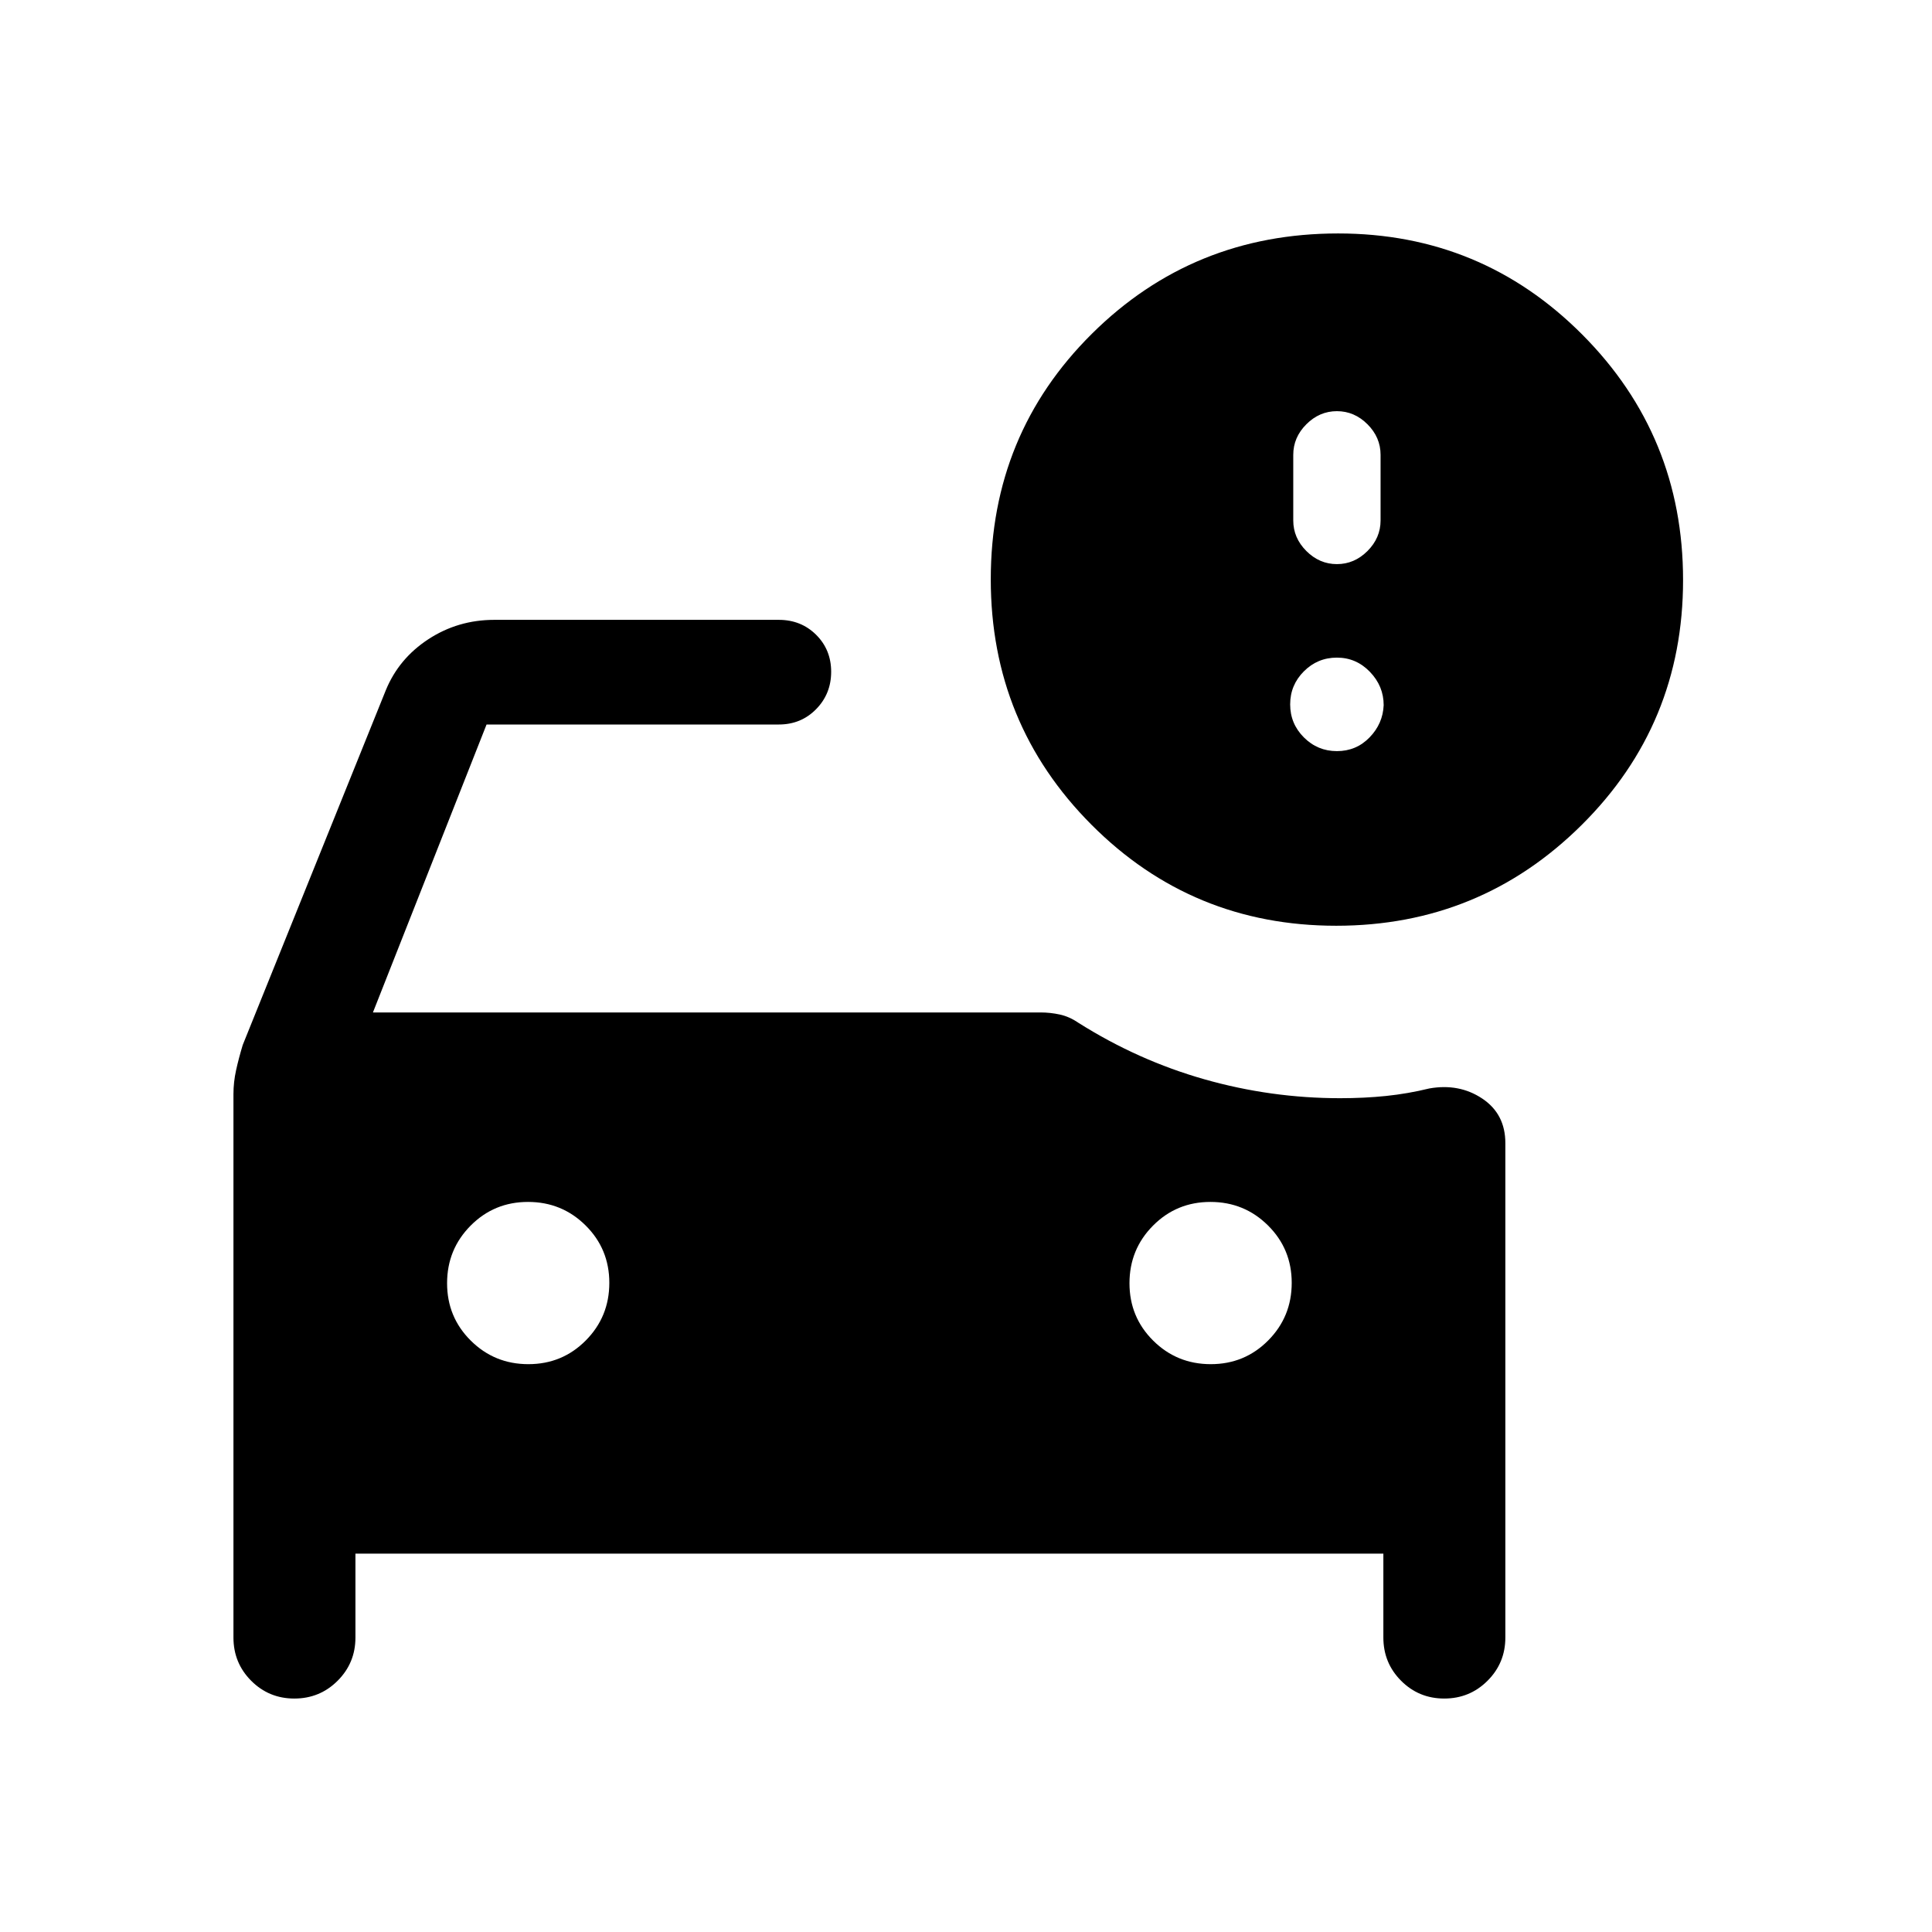 <svg xmlns="http://www.w3.org/2000/svg" height="20" viewBox="0 -960 960 960" width="20"><path d="M664.307-679.693q8.677 0 15.185-6.508 6.507-6.507 6.507-15.184v-32.614q0-8.677-6.507-15.185-6.508-6.507-15.185-6.507t-15.184 6.507q-6.508 6.508-6.508 15.185v32.614q0 8.677 6.508 15.184 6.507 6.508 15.184 6.508Zm0 92.923q9.6 0 16.223-6.815 6.623-6.816 7.008-16.031 0-9.446-6.816-16.531-6.815-7.084-16.415-7.084-9.6 0-16.415 6.815-6.816 6.815-6.816 16.415 0 9.6 6.816 16.416 6.815 6.815 16.415 6.815Zm-62.678 304.616q16.832 0 28.525-11.783 11.692-11.783 11.692-28.615t-11.783-28.524q-11.783-11.693-28.615-11.693t-28.524 11.783q-11.693 11.783-11.693 28.615t11.783 28.525q11.783 11.692 28.615 11.692Zm-339.077 0q16.832 0 28.524-11.783 11.693-11.783 11.693-28.615t-11.783-28.524q-11.783-11.693-28.615-11.693t-28.525 11.783q-11.692 11.783-11.692 28.615t11.783 28.525q11.783 11.692 28.615 11.692Zm401.371-217.847q-71.538 0-121.576-50.198-50.038-50.199-50.038-121.946 0-72.162 50.245-122.008 50.245-49.846 122.361-49.846 71.258 0 121.325 50.265 50.066 50.264 50.066 121.96t-50.422 121.735q-50.422 50.038-121.961 50.038Zm-517.66 384q-12.647 0-21.454-8.84-8.808-8.839-8.808-21.467v-270.043q0-5.934 1.308-11.868 1.308-5.935 3.308-12.55l71.077-176.23q6.461-15.769 21.174-25.384 14.713-9.616 32.748-9.616h141.385q11.05 0 18.525 7.419Q413-637.162 413-626.196q0 10.966-7.474 18.581Q398.051-600 387.001-600H241.769l-56.462 143.079h331.696q4.846 0 9.615 1.038t9.214 4.094q29.632 18.713 62.669 28.097 33.038 9.384 67.383 9.384 12.066 0 22.86-1.116 10.793-1.115 21.486-3.73 14.846-2.616 26.307 5.038 11.462 7.654 11.462 22.115v245.693q0 12.628-8.853 21.467-8.853 8.84-21.499 8.84-12.647 0-21.454-8.84-8.807-8.839-8.807-21.467v-41.693H176.614v41.693q0 12.628-8.852 21.467-8.853 8.84-21.499 8.84Z"/></svg>